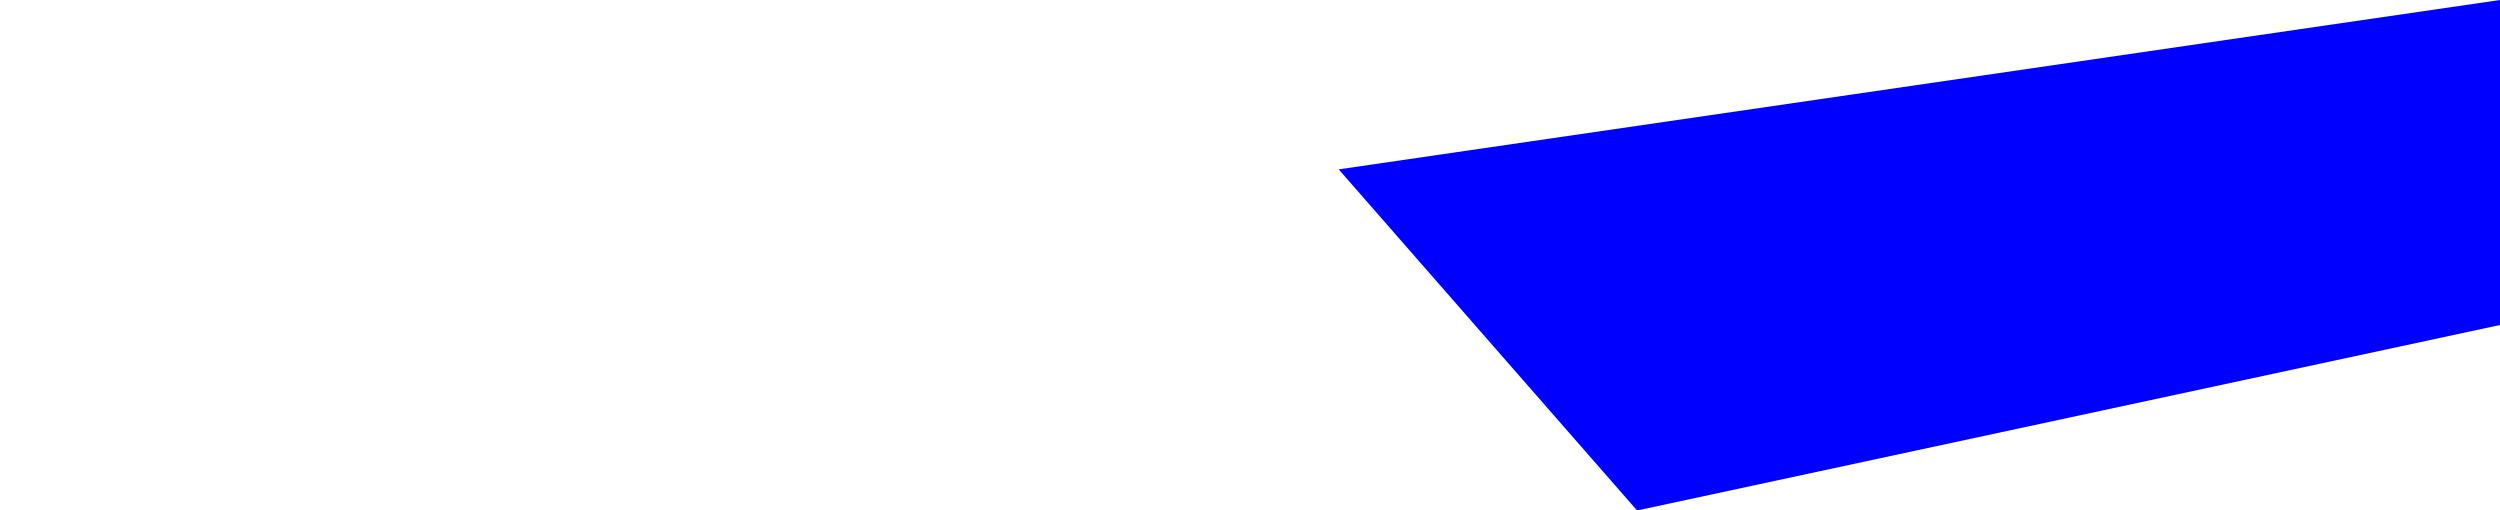 <?xml version="1.0" encoding="UTF-8" standalone="no"?>
<svg xmlns:xlink="http://www.w3.org/1999/xlink" height="63.3px" width="310.0px" xmlns="http://www.w3.org/2000/svg">
  <g transform="matrix(1.0, 0.0, 0.0, 1.0, -407.95, -221.0)">
    <path d="M573.95 242.0 L610.95 284.3 717.95 261.3 717.95 221.0 573.95 242.0" fill="#0000ff" fill-rule="evenodd" stroke="none">
      <animate attributeName="fill" dur="2s" repeatCount="indefinite" values="#0000ff;#0000ff"/>
      <animate attributeName="fill-opacity" dur="2s" repeatCount="indefinite" values="1.0;1.0"/>
      <animate attributeName="d" dur="2s" repeatCount="indefinite" values="M573.95 242.0 L610.95 284.3 717.95 261.3 717.95 221.0 573.95 242.0;M407.95 257.0 L407.95 260.0 717.95 260.0 717.95 257.0 407.95 257.0"/>
    </path>
    <path d="M573.95 242.0 L717.95 221.0 717.95 261.3 610.95 284.3 573.95 242.0" fill="none" stroke="#000000" stroke-linecap="round" stroke-linejoin="round" stroke-opacity="0.0" stroke-width="1.0">
      <animate attributeName="stroke" dur="2s" repeatCount="indefinite" values="#000000;#000001"/>
      <animate attributeName="stroke-width" dur="2s" repeatCount="indefinite" values="0.0;0.0"/>
      <animate attributeName="fill-opacity" dur="2s" repeatCount="indefinite" values="0.0;0.0"/>
      <animate attributeName="d" dur="2s" repeatCount="indefinite" values="M573.95 242.0 L717.95 221.0 717.95 261.3 610.95 284.3 573.95 242.0;M407.95 257.0 L717.95 257.0 717.95 260.0 407.95 260.0 407.95 257.0"/>
    </path>
  </g>
</svg>
